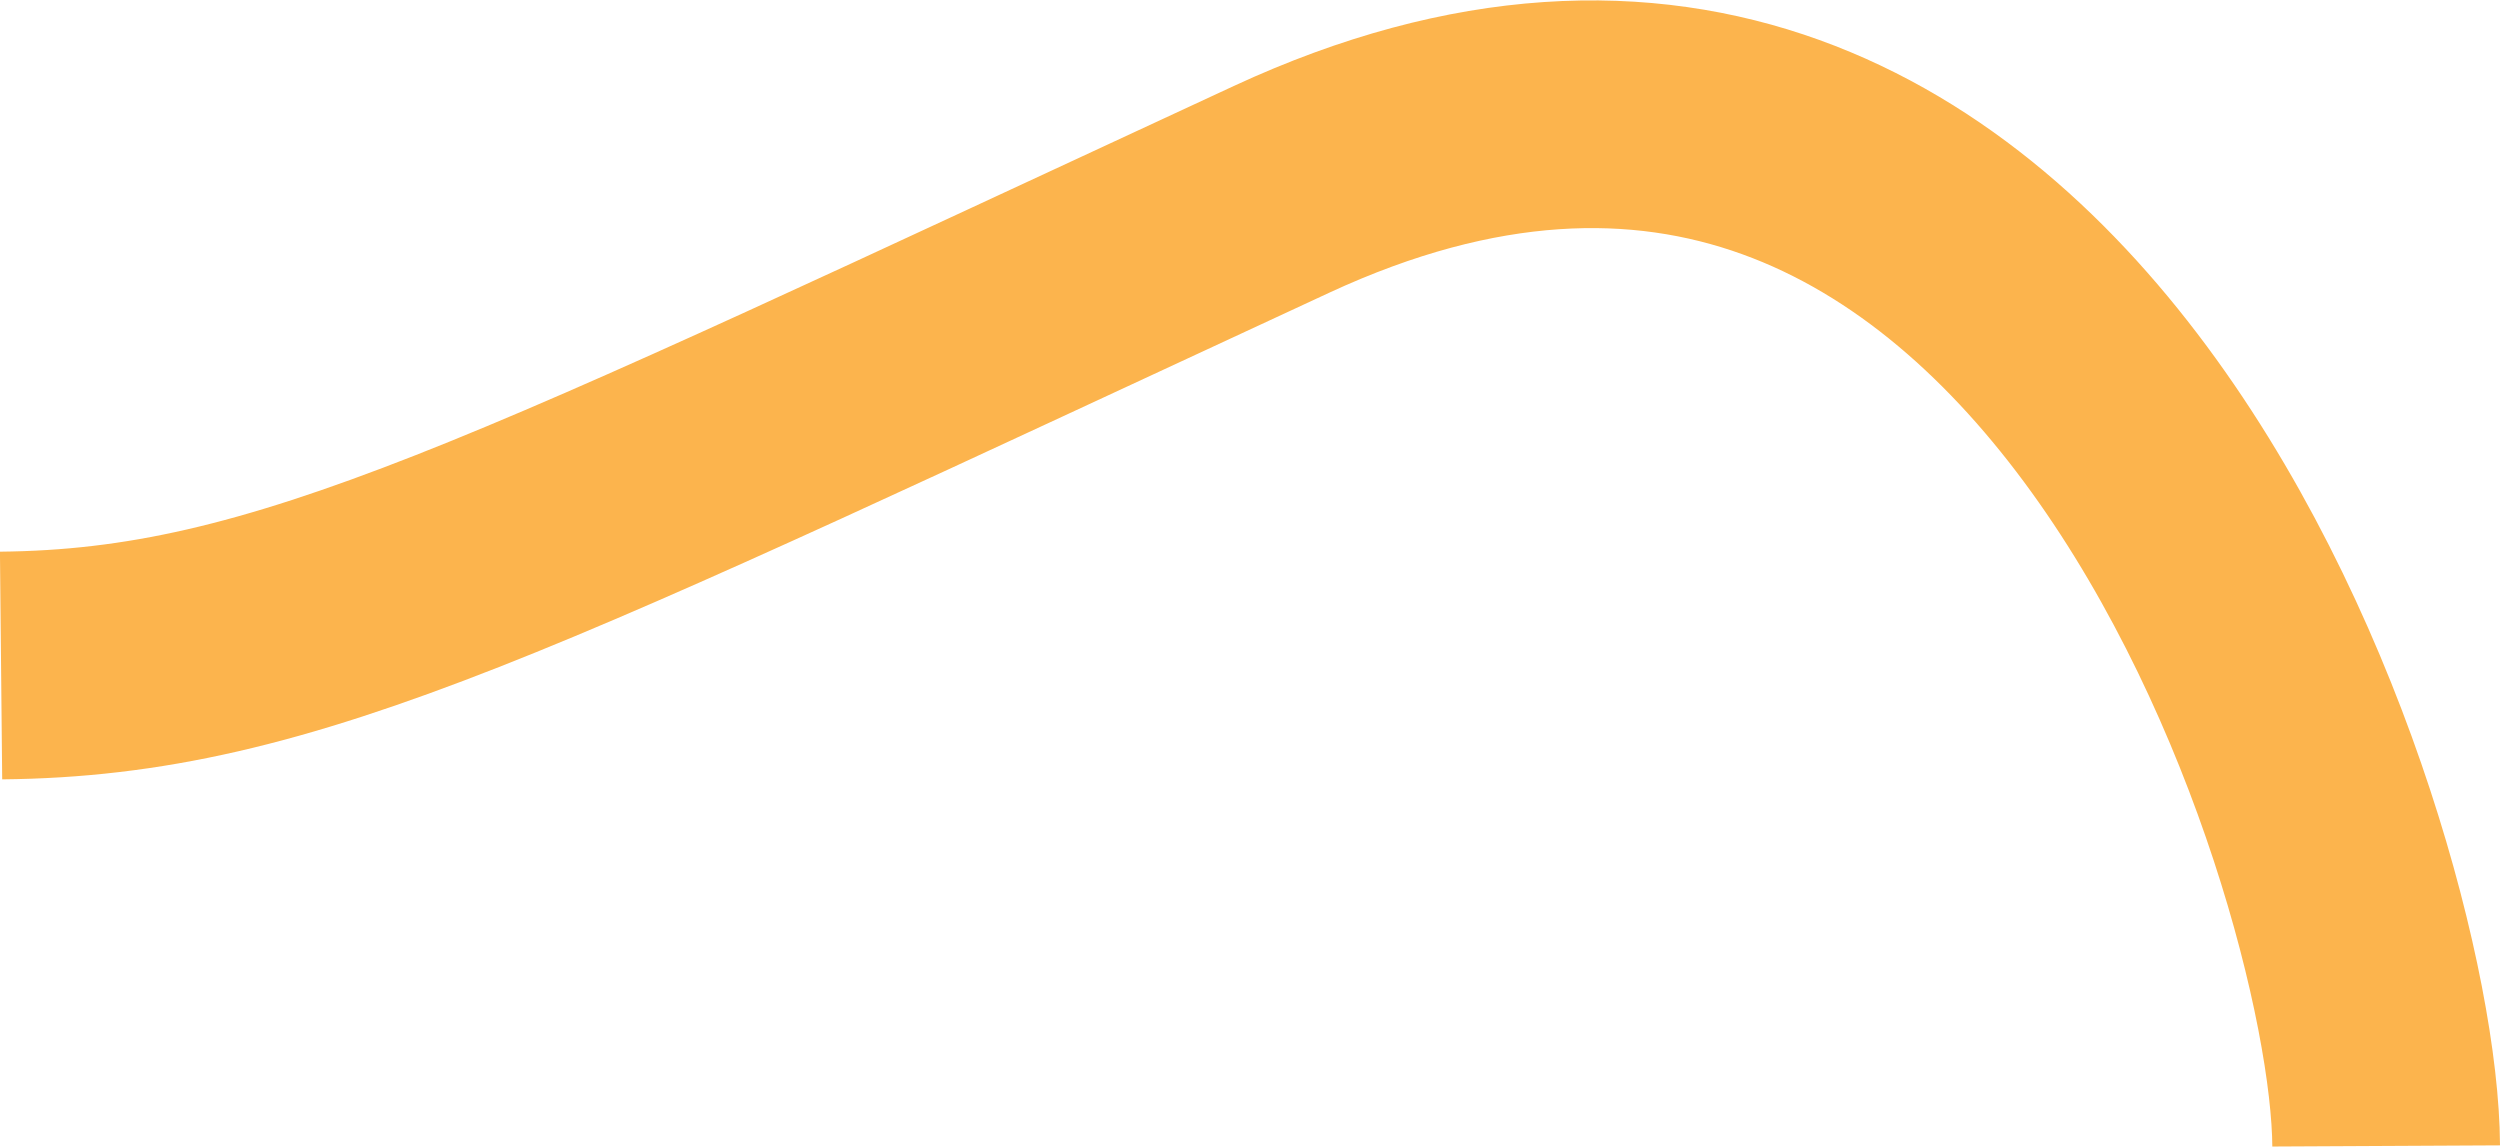 <svg xmlns="http://www.w3.org/2000/svg" width="109.798" height="50.358" viewBox="0 0 109.798 50.358">
  <path id="Path_4" data-name="Path 4" d="M104.751,16.6h0C104.686,4,90.257-41.173,56.239-25.414,22.186-9.639,12.512-4.623,0-4.5" transform="translate(0.047 33.729)" fill="none" stroke="#fcb44d" stroke-width="10"/>
</svg>
